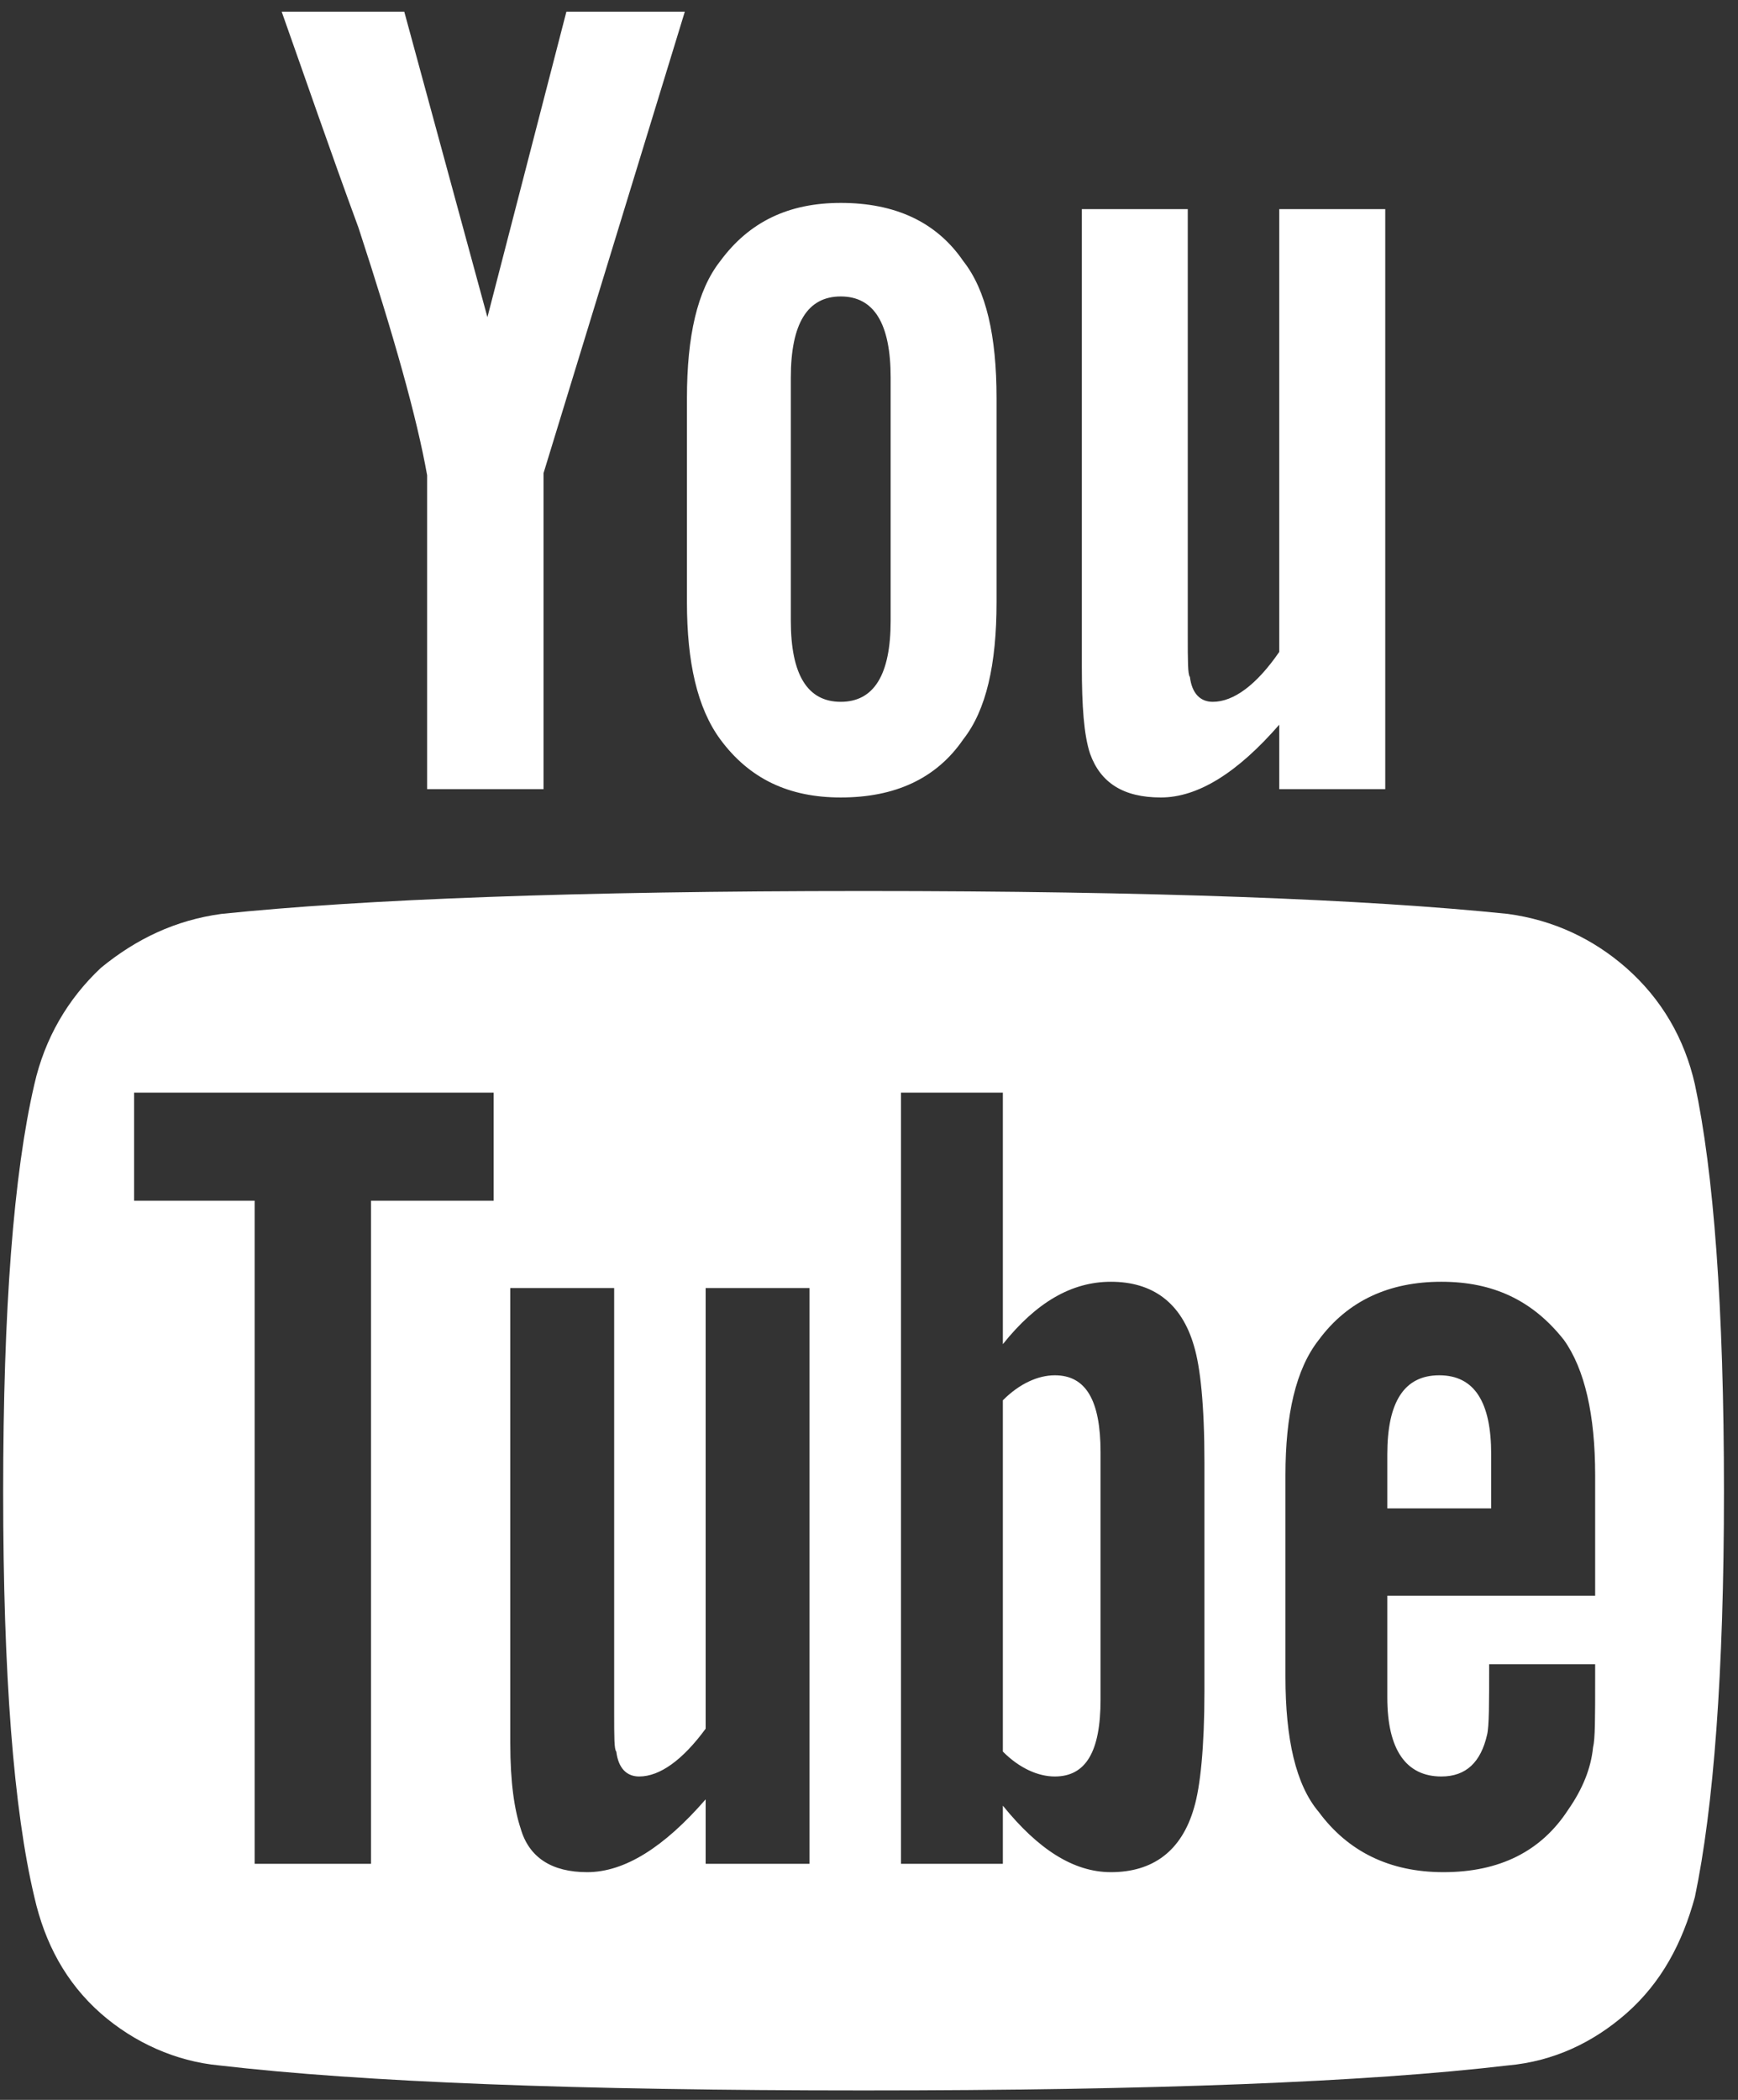 <?xml version="1.0" encoding="UTF-8"?>
<svg width="101px" height="122px" viewBox="0 0 101 122" version="1.1" xmlns="http://www.w3.org/2000/svg" xmlns:xlink="http://www.w3.org/1999/xlink">
    <rect x="0" y="0" width="101" height="122" fill="#333333" stroke="none"/>
    <title>fa-youtube</title>
    <g id="Page-1" stroke="none" stroke-width="1" fill="none" fill-rule="evenodd">
        <g id="fa-youtube" fill="#FFFFFF">
            <path d="M1.997,110.218 C2.6,112.876 3.811,115.174 5.861,116.981 C7.792,118.671 10.208,119.763 12.748,120 C21.077,120.969 33.517,121.453 50.187,121.453 C66.974,121.453 79.415,120.969 87.625,120 C90.284,119.763 92.576,118.671 94.507,116.981 C96.563,115.174 97.768,112.876 98.494,110.218 C99.581,105.026 100.184,97.175 100.184,86.667 C100.184,75.921 99.581,68.071 98.494,62.997 C97.892,60.339 96.563,58.047 94.507,56.234 C92.576,54.544 90.284,53.457 87.625,53.097 C79.415,52.246 66.974,51.768 50.187,51.768 C33.517,51.768 21.077,52.246 12.866,53.097 C10.208,53.457 7.916,54.544 5.861,56.234 C3.929,58.047 2.6,60.339 1.997,62.997 C0.792,68.189 0.184,76.04 0.184,86.667 C0.184,97.299 0.792,105.149 1.997,110.218 L1.997,110.218 Z M7.792,63.481 L28.685,63.481 L28.685,69.761 L21.561,69.761 L21.561,108.286 L14.798,108.286 L14.798,69.761 L7.792,69.761 L7.792,63.481 L7.792,63.481 Z M20.835,13.237 C22.89,19.521 24.22,24.229 24.822,27.614 L24.822,45.849 L31.586,45.849 L31.586,27.49 L39.797,0.678 L32.915,0.678 L28.325,18.429 L23.493,0.678 L16.369,0.678 C17.698,4.423 19.146,8.647 20.835,13.237 L20.835,13.237 Z M29.654,74.835 L35.691,74.835 L35.691,99.473 C35.691,100.92 35.691,101.647 35.815,101.765 C35.933,102.733 36.418,103.212 37.144,103.212 C38.349,103.212 39.678,102.249 41.007,100.436 L41.007,74.835 L47.044,74.835 L47.044,108.286 L41.007,108.286 L41.007,104.541 C38.591,107.323 36.299,108.771 34.125,108.771 C32.07,108.771 30.741,107.926 30.257,106.236 C29.896,105.149 29.654,103.578 29.654,101.281 L29.654,74.835 L29.654,74.835 Z M41.852,42.949 C43.542,45.246 45.839,46.333 48.858,46.333 C51.995,46.333 54.411,45.246 55.982,42.949 C57.311,41.259 57.913,38.601 57.913,34.98 L57.913,23.142 C57.913,19.521 57.311,16.863 55.982,15.174 C54.411,12.876 51.995,11.789 48.858,11.789 C45.839,11.789 43.542,12.876 41.852,15.174 C40.523,16.863 39.92,19.521 39.92,23.142 L39.92,34.98 C39.92,38.483 40.523,41.135 41.852,42.949 L41.852,42.949 Z M45.957,21.937 C45.957,18.795 46.926,17.224 48.858,17.224 C50.789,17.224 51.758,18.795 51.758,21.937 L51.758,36.067 C51.758,39.204 50.789,40.775 48.858,40.775 C46.926,40.775 45.957,39.204 45.957,36.067 L45.957,21.937 L45.957,21.937 Z M52.36,63.481 L58.279,63.481 L58.279,78.095 C60.211,75.679 62.261,74.469 64.558,74.469 C66.974,74.469 68.664,75.679 69.39,78.214 C69.751,79.424 69.993,81.598 69.993,84.977 L69.993,98.262 C69.993,101.523 69.751,103.82 69.39,105.026 C68.664,107.565 66.974,108.771 64.558,108.771 C62.385,108.771 60.329,107.442 58.279,104.907 L58.279,108.286 L52.36,108.286 L52.36,63.481 L52.36,63.481 Z M61.298,103.212 C63.106,103.212 63.956,101.765 63.956,98.746 L63.956,84.375 C63.956,81.356 63.106,79.903 61.298,79.903 C60.329,79.903 59.242,80.387 58.279,81.356 L58.279,101.765 C59.242,102.733 60.329,103.212 61.298,103.212 L61.298,103.212 Z M63.348,43.793 C63.956,45.483 65.285,46.333 67.459,46.333 C69.627,46.333 71.925,44.88 74.341,42.104 L74.341,45.849 L80.501,45.849 L80.501,12.15 L74.341,12.15 L74.341,37.875 C73.012,39.806 71.683,40.775 70.477,40.775 C69.751,40.775 69.267,40.291 69.148,39.327 C69.024,39.204 69.024,38.359 69.024,36.912 L69.024,12.15 L62.869,12.15 L62.869,38.719 C62.869,41.017 62.987,42.707 63.348,43.793 L63.348,43.793 Z M74.701,85.704 C74.701,82.201 75.304,79.543 76.633,77.853 C78.328,75.556 80.744,74.469 83.762,74.469 C86.781,74.469 89.073,75.556 90.886,77.853 C92.091,79.543 92.699,82.201 92.699,85.704 L92.699,92.709 L80.62,92.709 L80.62,98.628 C80.62,101.647 81.707,103.212 83.762,103.212 C85.21,103.212 86.054,102.368 86.415,100.802 C86.539,100.317 86.539,98.988 86.539,96.691 L92.699,96.691 L92.699,97.541 C92.699,99.833 92.699,101.039 92.576,101.523 C92.457,102.733 91.973,103.939 91.128,105.149 C89.557,107.565 87.141,108.771 83.881,108.771 C80.744,108.771 78.328,107.565 76.633,105.268 C75.304,103.697 74.701,101.039 74.701,97.417 L74.701,85.704 L74.701,85.704 Z M86.657,87.635 L86.657,84.493 C86.657,81.474 85.694,79.903 83.638,79.903 C81.588,79.903 80.62,81.474 80.62,84.493 L80.62,87.635 L86.657,87.635 L86.657,87.635 Z" id="Fill-74"></path>
        </g>
    </g>
</svg>
